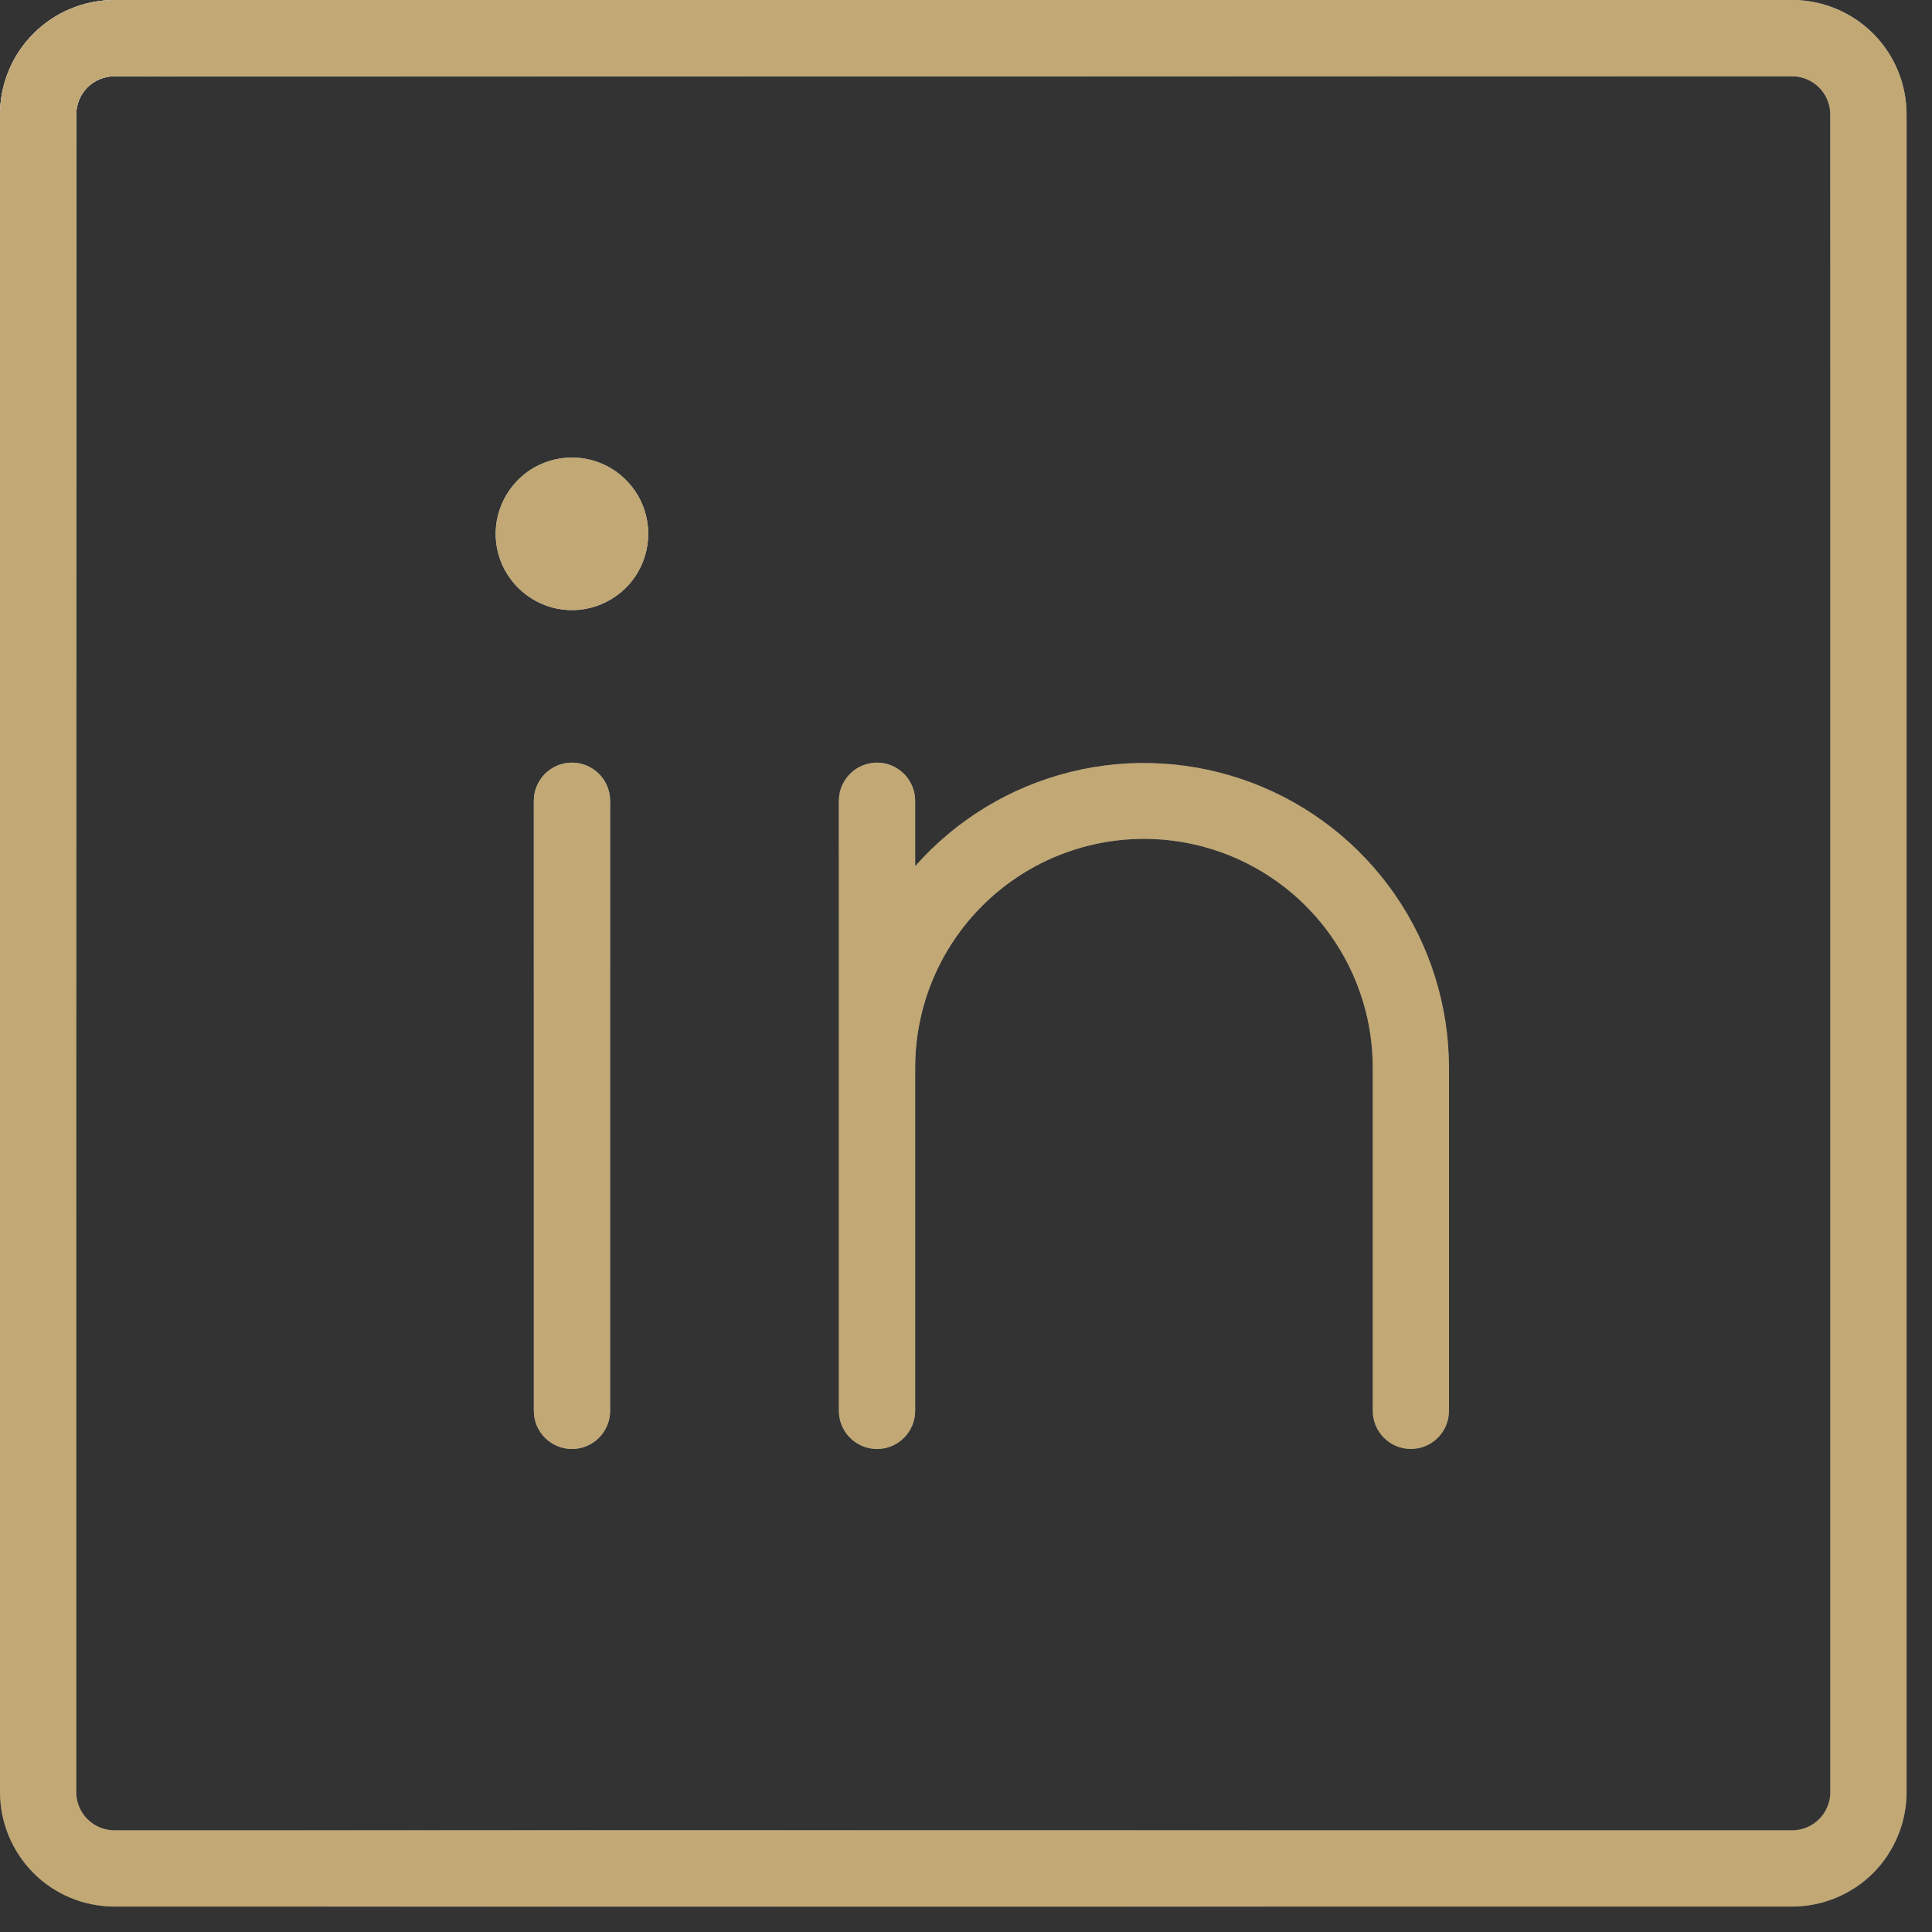 <svg width="19" height="19" viewBox="0 0 19 19" fill="none" xmlns="http://www.w3.org/2000/svg">
<rect x="0" y="0" width="19" height="19" fill="#333333" stroke="none"/>
<path d="M17.625 0H1.125C0.827 0 0.54 0.119 0.33 0.33C0.119 0.54 0 0.827 0 1.125V17.625C0 17.923 0.119 18.209 0.33 18.421C0.54 18.631 0.827 18.75 1.125 18.75H17.625C17.923 18.75 18.209 18.631 18.421 18.421C18.631 18.209 18.75 17.923 18.75 17.625V1.125C18.75 0.827 18.631 0.54 18.421 0.33C18.209 0.119 17.923 0 17.625 0ZM18 17.625C18 17.724 17.96 17.82 17.89 17.89C17.82 17.96 17.724 18 17.625 18H1.125C1.026 18 0.93 17.96 0.86 17.89C0.79 17.82 0.75 17.724 0.75 17.625V1.125C0.75 1.026 0.79 0.93 0.86 0.86C0.93 0.79 1.026 0.75 1.125 0.75H17.625C17.724 0.75 17.82 0.79 17.89 0.86C17.96 0.93 18 1.026 18 1.125V17.625ZM6 7.875V13.875C6 13.975 5.96 14.07 5.89 14.14C5.82 14.21 5.724 14.25 5.625 14.25C5.526 14.25 5.43 14.21 5.36 14.14C5.29 14.07 5.25 13.975 5.25 13.875V7.875C5.25 7.776 5.29 7.68 5.36 7.61C5.43 7.54 5.526 7.5 5.625 7.5C5.724 7.5 5.82 7.54 5.89 7.61C5.96 7.68 6 7.776 6 7.875ZM14.25 10.5V13.875C14.25 13.975 14.21 14.07 14.14 14.14C14.07 14.21 13.975 14.25 13.875 14.25C13.775 14.25 13.68 14.21 13.61 14.14C13.54 14.07 13.5 13.975 13.5 13.875V10.5C13.5 9.903 13.263 9.331 12.841 8.909C12.419 8.487 11.847 8.25 11.25 8.25C10.653 8.25 10.081 8.487 9.659 8.909C9.237 9.331 9 9.903 9 10.5V13.875C9 13.975 8.96 14.07 8.89 14.14C8.82 14.21 8.724 14.25 8.625 14.25C8.526 14.25 8.43 14.21 8.36 14.14C8.29 14.07 8.25 13.975 8.25 13.875V7.875C8.25 7.776 8.29 7.68 8.36 7.61C8.43 7.54 8.526 7.5 8.625 7.5C8.724 7.5 8.82 7.54 8.89 7.61C8.96 7.68 9 7.776 9 7.875V8.519C9.403 8.062 9.935 7.739 10.526 7.592C11.117 7.445 11.739 7.482 12.309 7.697C12.879 7.912 13.37 8.295 13.717 8.796C14.063 9.296 14.249 9.891 14.25 10.5ZM6.375 5.25C6.375 5.398 6.331 5.543 6.249 5.667C6.166 5.79 6.049 5.886 5.912 5.943C5.775 6 5.624 6.015 5.479 5.986C5.333 5.957 5.2 5.885 5.095 5.78C4.99 5.675 4.918 5.542 4.889 5.396C4.86 5.251 4.875 5.1 4.932 4.963C4.989 4.826 5.085 4.709 5.208 4.626C5.332 4.544 5.477 4.5 5.625 4.5C5.824 4.5 6.015 4.579 6.155 4.72C6.296 4.86 6.375 5.051 6.375 5.25Z" fill="url(#paint0_linear_68_132)"/>
<path d="M17.625 0H1.125C0.827 0 0.54 0.119 0.33 0.33C0.119 0.54 0 0.827 0 1.125V17.625C0 17.923 0.119 18.209 0.33 18.421C0.54 18.631 0.827 18.75 1.125 18.75H17.625C17.923 18.75 18.209 18.631 18.421 18.421C18.631 18.209 18.75 17.923 18.75 17.625V1.125C18.75 0.827 18.631 0.54 18.421 0.33C18.209 0.119 17.923 0 17.625 0ZM18 17.625C18 17.724 17.96 17.82 17.89 17.89C17.82 17.96 17.724 18 17.625 18H1.125C1.026 18 0.93 17.96 0.86 17.89C0.79 17.82 0.75 17.724 0.75 17.625V1.125C0.75 1.026 0.79 0.93 0.86 0.86C0.93 0.79 1.026 0.75 1.125 0.75H17.625C17.724 0.75 17.82 0.79 17.89 0.86C17.96 0.93 18 1.026 18 1.125V17.625ZM6 7.875V13.875C6 13.975 5.96 14.07 5.89 14.14C5.82 14.21 5.724 14.25 5.625 14.25C5.526 14.25 5.43 14.21 5.36 14.14C5.29 14.07 5.25 13.975 5.25 13.875V7.875C5.25 7.776 5.29 7.68 5.36 7.61C5.43 7.54 5.526 7.5 5.625 7.5C5.724 7.5 5.82 7.54 5.89 7.61C5.96 7.68 6 7.776 6 7.875ZM14.25 10.5V13.875C14.25 13.975 14.21 14.07 14.14 14.14C14.07 14.21 13.975 14.25 13.875 14.25C13.775 14.25 13.68 14.21 13.61 14.14C13.54 14.07 13.5 13.975 13.5 13.875V10.5C13.5 9.903 13.263 9.331 12.841 8.909C12.419 8.487 11.847 8.25 11.25 8.25C10.653 8.25 10.081 8.487 9.659 8.909C9.237 9.331 9 9.903 9 10.5V13.875C9 13.975 8.96 14.07 8.89 14.14C8.82 14.21 8.724 14.25 8.625 14.25C8.526 14.25 8.43 14.21 8.36 14.14C8.29 14.07 8.25 13.975 8.25 13.875V7.875C8.25 7.776 8.29 7.68 8.36 7.61C8.43 7.54 8.526 7.5 8.625 7.5C8.724 7.5 8.82 7.54 8.89 7.61C8.96 7.68 9 7.776 9 7.875V8.519C9.403 8.062 9.935 7.739 10.526 7.592C11.117 7.445 11.739 7.482 12.309 7.697C12.879 7.912 13.37 8.295 13.717 8.796C14.063 9.296 14.249 9.891 14.25 10.5ZM6.375 5.25C6.375 5.398 6.331 5.543 6.249 5.667C6.166 5.79 6.049 5.886 5.912 5.943C5.775 6 5.624 6.015 5.479 5.986C5.333 5.957 5.2 5.885 5.095 5.78C4.99 5.675 4.918 5.542 4.889 5.396C4.86 5.251 4.875 5.1 4.932 4.963C4.989 4.826 5.085 4.709 5.208 4.626C5.332 4.544 5.477 4.5 5.625 4.5C5.824 4.5 6.015 4.579 6.155 4.72C6.296 4.86 6.375 5.051 6.375 5.25Z" fill="url(#paint1_linear_68_132)" style="mix-blend-mode:overlay"/>
<path d="M17.625 0H1.125C0.827 0 0.54 0.119 0.33 0.33C0.119 0.54 0 0.827 0 1.125V17.625C0 17.923 0.119 18.209 0.33 18.421C0.54 18.631 0.827 18.75 1.125 18.75H17.625C17.923 18.75 18.209 18.631 18.421 18.421C18.631 18.209 18.75 17.923 18.75 17.625V1.125C18.75 0.827 18.631 0.54 18.421 0.33C18.209 0.119 17.923 0 17.625 0ZM18 17.625C18 17.724 17.96 17.82 17.89 17.89C17.82 17.96 17.724 18 17.625 18H1.125C1.026 18 0.93 17.96 0.86 17.89C0.79 17.82 0.75 17.724 0.75 17.625V1.125C0.75 1.026 0.79 0.93 0.86 0.86C0.93 0.79 1.026 0.75 1.125 0.75H17.625C17.724 0.75 17.82 0.79 17.89 0.86C17.96 0.93 18 1.026 18 1.125V17.625ZM6 7.875V13.875C6 13.975 5.96 14.07 5.89 14.14C5.82 14.21 5.724 14.25 5.625 14.25C5.526 14.25 5.43 14.21 5.36 14.14C5.29 14.07 5.25 13.975 5.25 13.875V7.875C5.25 7.776 5.29 7.68 5.36 7.61C5.43 7.54 5.526 7.5 5.625 7.5C5.724 7.5 5.82 7.54 5.89 7.61C5.96 7.68 6 7.776 6 7.875ZM14.25 10.5V13.875C14.25 13.975 14.21 14.07 14.14 14.14C14.07 14.21 13.975 14.25 13.875 14.25C13.775 14.25 13.68 14.21 13.61 14.14C13.54 14.07 13.5 13.975 13.5 13.875V10.5C13.5 9.903 13.263 9.331 12.841 8.909C12.419 8.487 11.847 8.25 11.25 8.25C10.653 8.25 10.081 8.487 9.659 8.909C9.237 9.331 9 9.903 9 10.5V13.875C9 13.975 8.96 14.07 8.89 14.14C8.82 14.21 8.724 14.25 8.625 14.25C8.526 14.25 8.43 14.21 8.36 14.14C8.29 14.07 8.25 13.975 8.25 13.875V7.875C8.25 7.776 8.29 7.68 8.36 7.61C8.43 7.54 8.526 7.5 8.625 7.5C8.724 7.5 8.82 7.54 8.89 7.61C8.96 7.68 9 7.776 9 7.875V8.519C9.403 8.062 9.935 7.739 10.526 7.592C11.117 7.445 11.739 7.482 12.309 7.697C12.879 7.912 13.37 8.295 13.717 8.796C14.063 9.296 14.249 9.891 14.25 10.5ZM6.375 5.25C6.375 5.398 6.331 5.543 6.249 5.667C6.166 5.79 6.049 5.886 5.912 5.943C5.775 6 5.624 6.015 5.479 5.986C5.333 5.957 5.2 5.885 5.095 5.78C4.99 5.675 4.918 5.542 4.889 5.396C4.86 5.251 4.875 5.1 4.932 4.963C4.989 4.826 5.085 4.709 5.208 4.626C5.332 4.544 5.477 4.5 5.625 4.5C5.824 4.5 6.015 4.579 6.155 4.72C6.296 4.86 6.375 5.051 6.375 5.25Z" fill="#C1A875" style="mix-blend-mode:color"/>
<defs>
<linearGradient id="paint0_linear_68_132" x1="1.04" y1="11.727" x2="18.526" y2="7.631" gradientUnits="userSpaceOnUse">
<stop stop-color="#576265"/>
<stop offset="0.172" stop-color="#9EA1A1"/>
<stop offset="0.457" stop-color="#848B8A"/>
<stop offset="0.554" stop-color="#576265"/>
<stop offset="0.823" stop-color="#576265"/>
<stop offset="0.925" stop-color="#757A7B"/>
<stop offset="1" stop-color="#576265"/>
</linearGradient>
<linearGradient id="paint1_linear_68_132" x1="7.485" y1="9.375" x2="3.745" y2="-0.385" gradientUnits="userSpaceOnUse">
<stop stop-color="white" stop-opacity="0"/>
<stop offset="1" stop-color="white"/>
</linearGradient>
</defs>
</svg>
